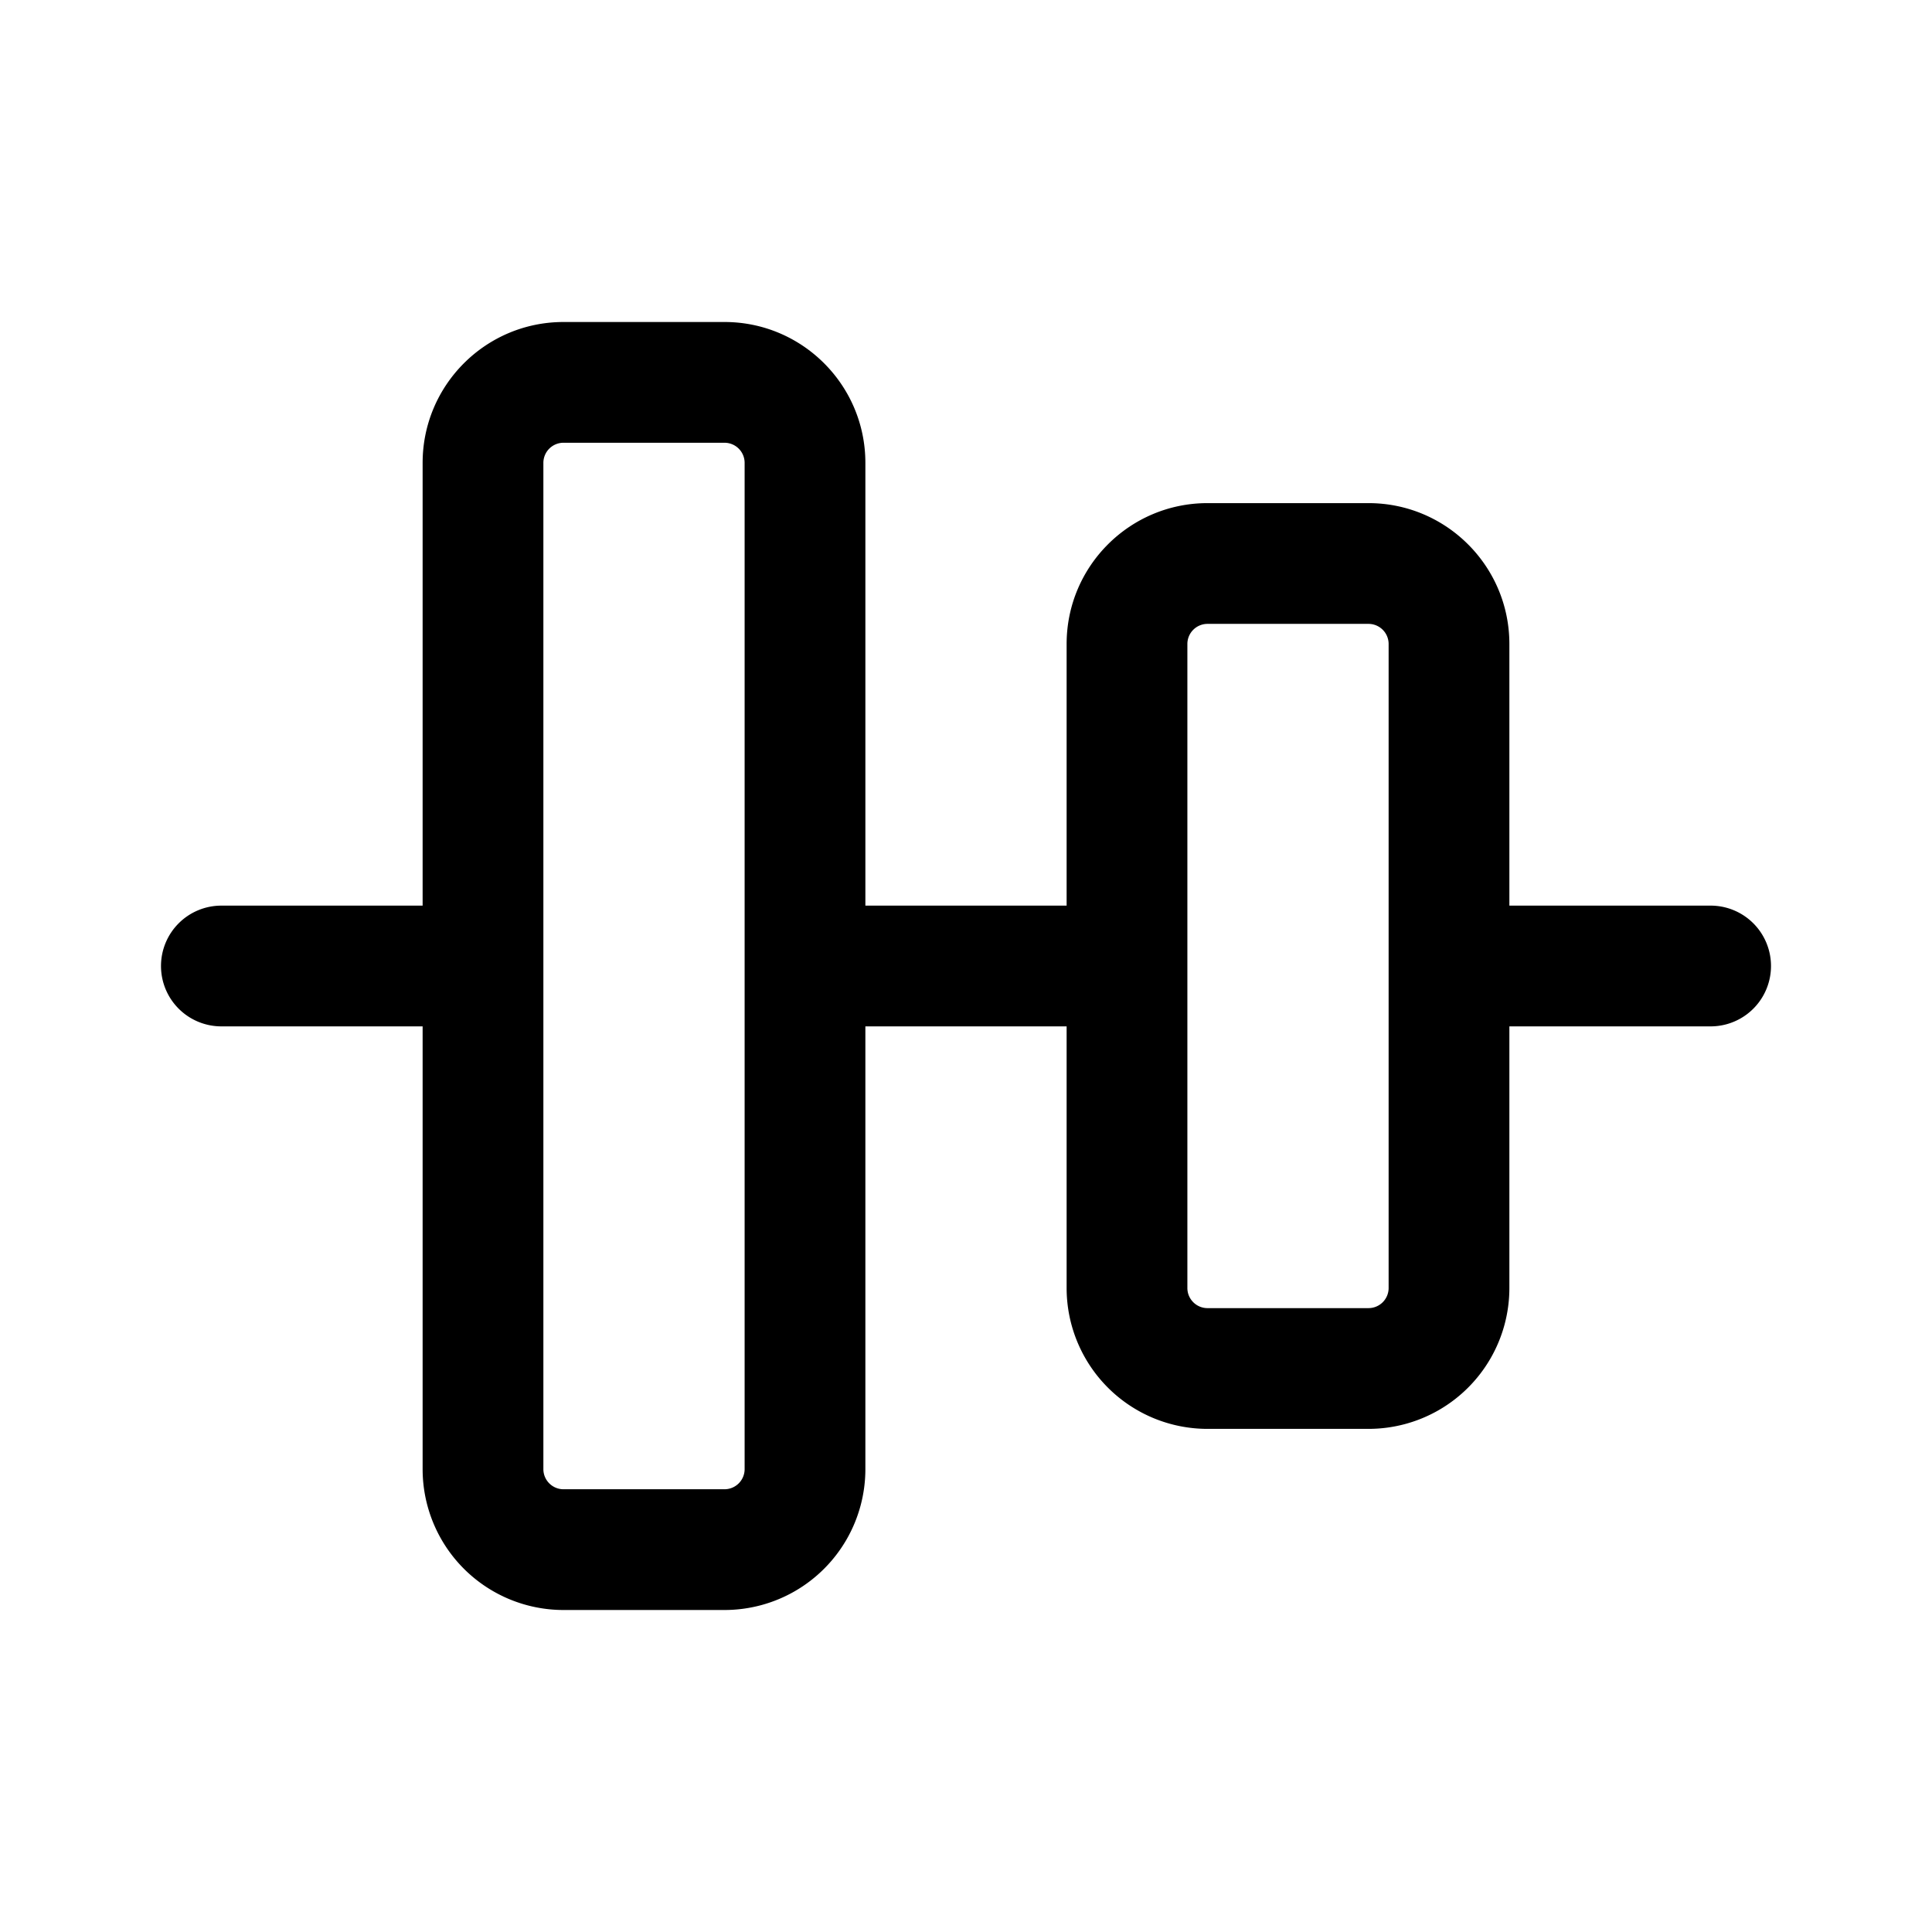 <svg width="24" height="24" viewBox="0 0 24 24" fill="none" xmlns="http://www.w3.org/2000/svg"><path fill-rule="evenodd" clip-rule="evenodd" d="M2 12a.75.75 0 01.75-.75h2.5v-5.5C5.25 4.784 6.034 4 7 4h2c.966 0 1.75.784 1.75 1.75v5.5h2.5V8c0-.966.784-1.75 1.75-1.75h2c.966 0 1.75.784 1.75 1.75v3.25h2.5a.75.75 0 010 1.5h-2.5V16A1.75 1.75 0 0117 17.75h-2A1.75 1.75 0 0113.25 16v-3.25h-2.5v5.5A1.75 1.75 0 019 20H7a1.75 1.75 0 01-1.75-1.75v-5.5h-2.5A.75.75 0 012 12zm4.75 6.25c0 .138.112.25.25.25h2a.25.25 0 00.25-.25V5.75A.25.25 0 009 5.5H7a.25.25 0 00-.25.25v12.5zm8-2.25c0 .138.112.25.25.25h2a.25.25 0 00.25-.25V8a.25.25 0 00-.25-.25h-2a.25.25 0 00-.25.25v8z" fill="currentColor"/></svg>